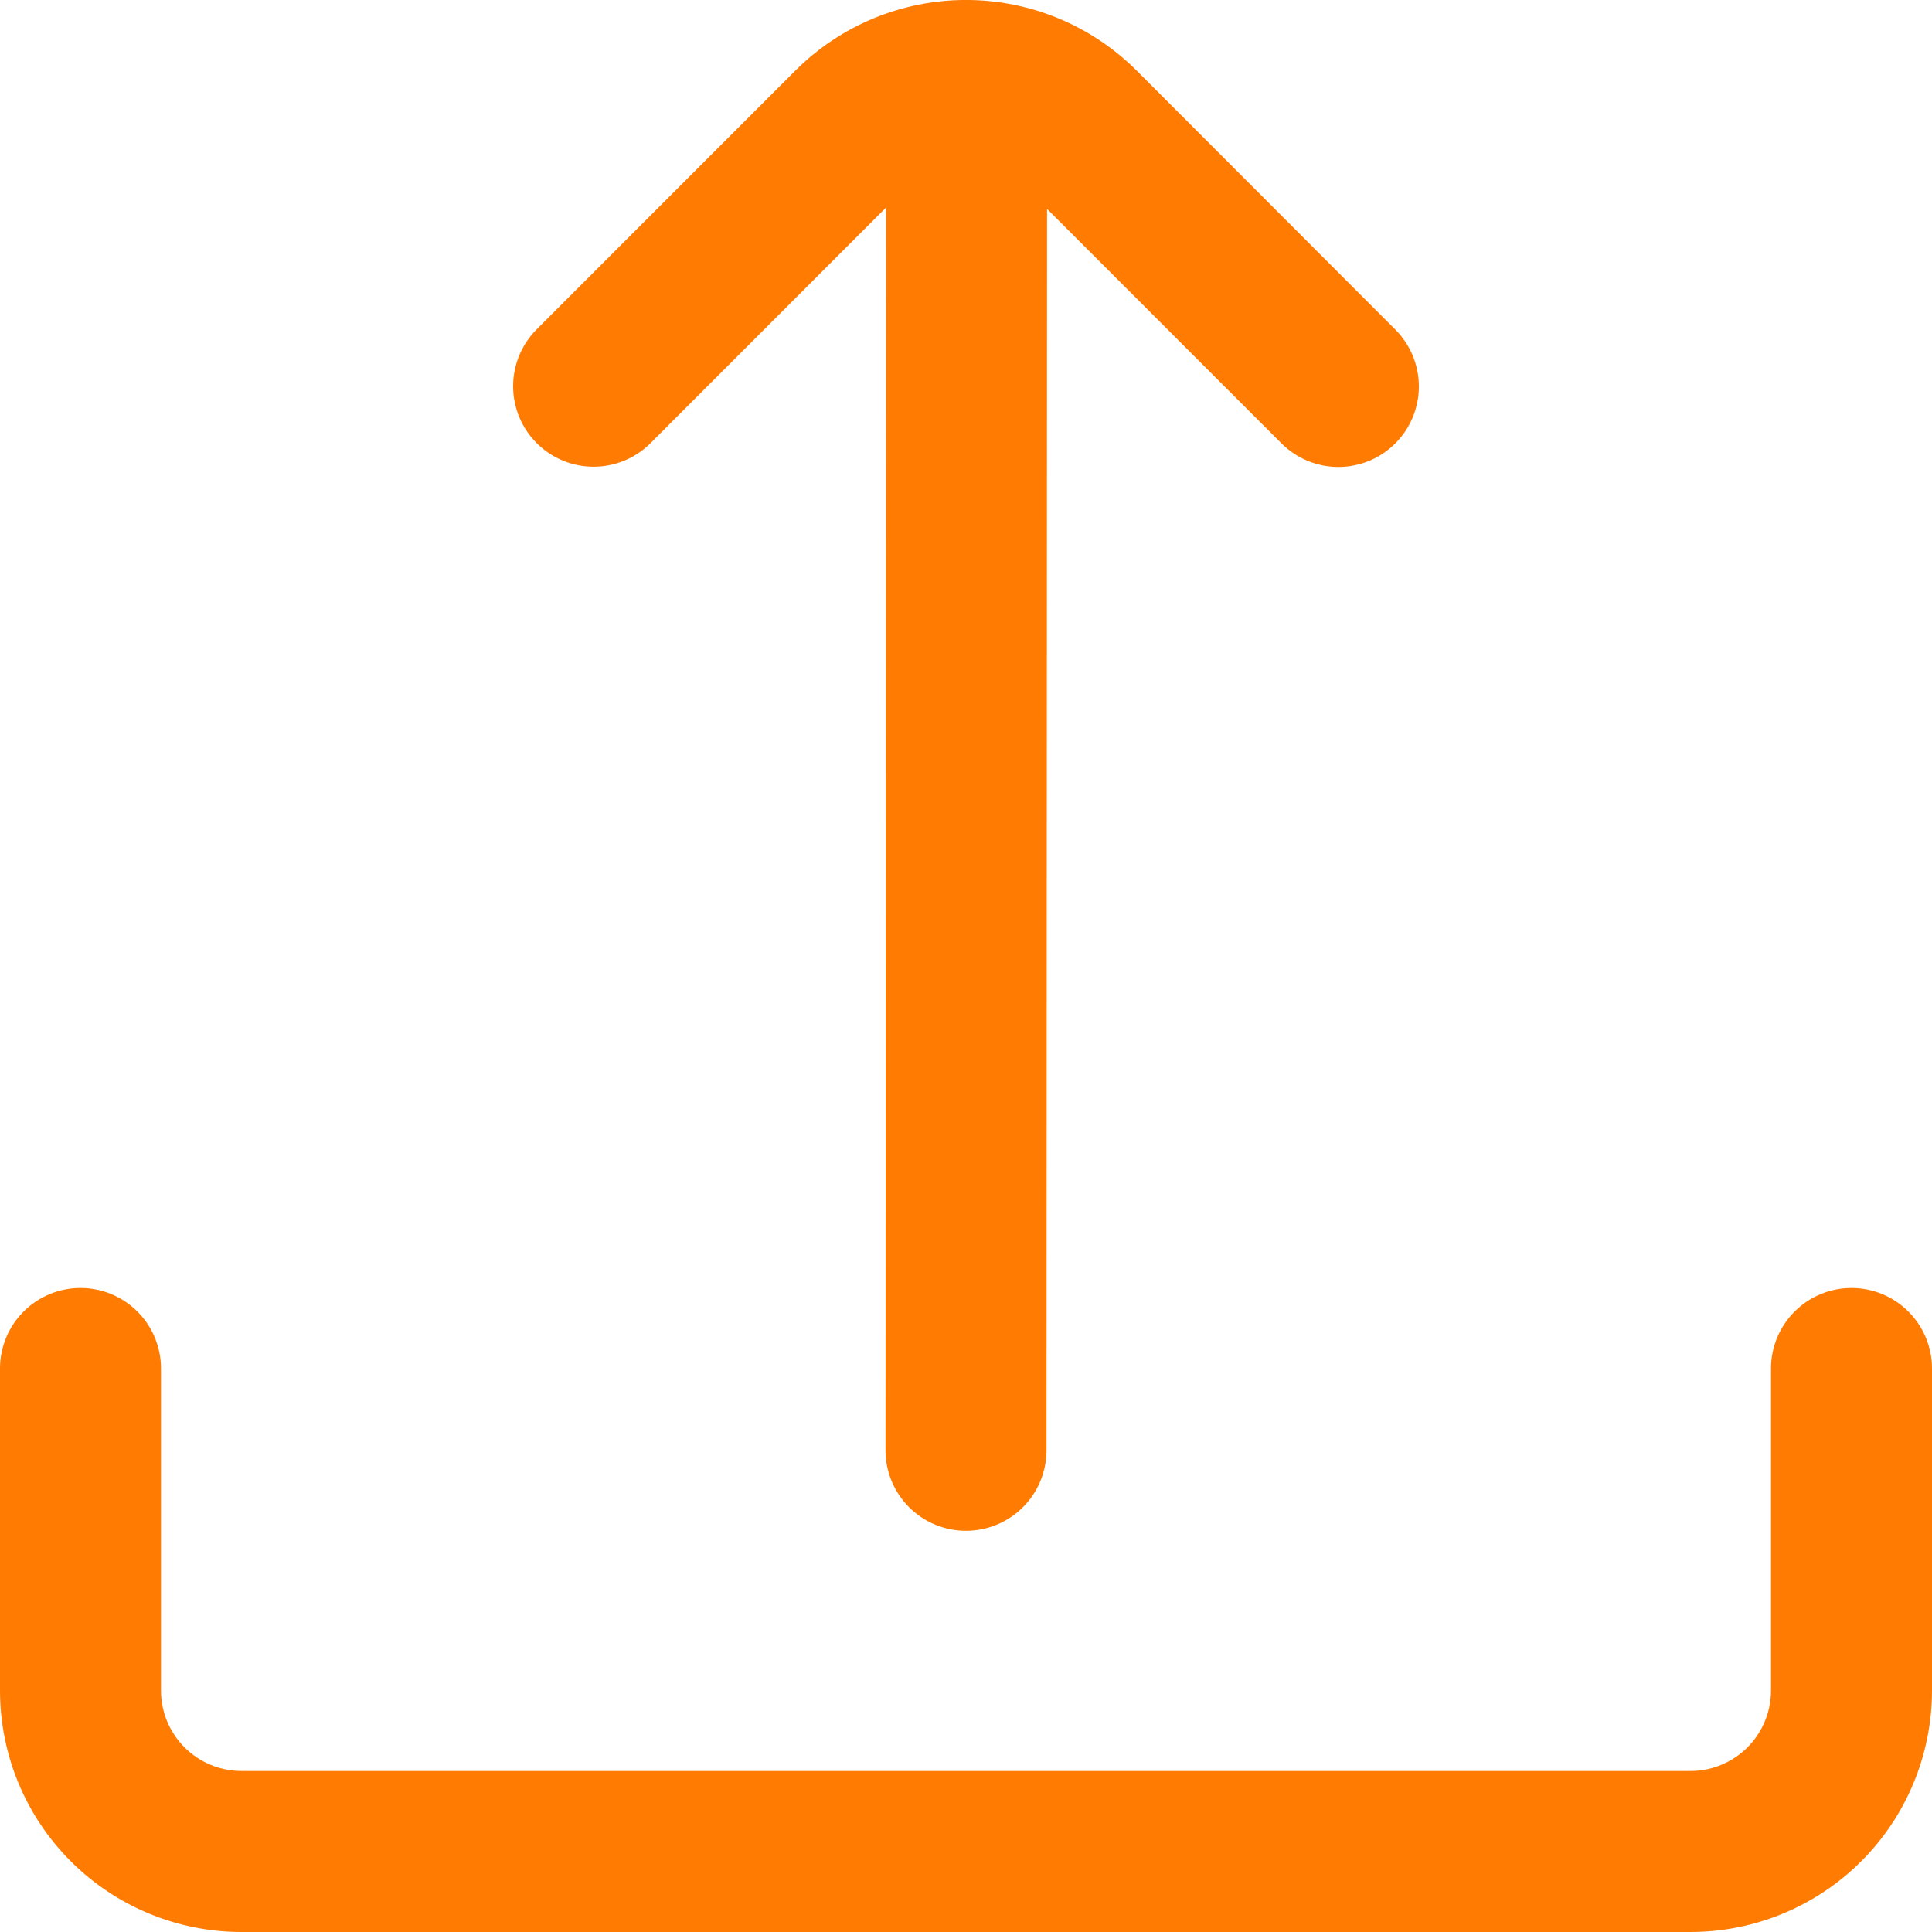 <svg width="512" height="512" viewBox="0 0 512 512" fill="none" xmlns="http://www.w3.org/2000/svg">
<g clip-path="url(#clip0_3515_2156)">
<path d="M234.816 54.997L234.667 384.341C234.667 389.999 236.914 395.425 240.915 399.426C244.916 403.427 250.342 405.675 256 405.675C261.658 405.675 267.084 403.427 271.085 399.426C275.086 395.425 277.334 389.999 277.334 384.341L277.483 55.36L339.606 117.504C343.606 121.503 349.031 123.75 354.688 123.75C360.345 123.75 365.77 121.503 369.771 117.504C373.77 113.503 376.017 108.078 376.017 102.421C376.017 96.764 373.77 91.339 369.771 87.338L301.27 18.752C295.326 12.805 288.269 8.087 280.501 4.868C272.734 1.649 264.408 -0.008 256 -0.008C247.592 -0.008 239.266 1.649 231.499 4.868C223.731 8.087 216.674 12.805 210.731 18.752L142.23 87.275C138.23 91.275 135.983 96.7 135.983 102.357C135.983 108.014 138.23 113.439 142.23 117.44C146.23 121.439 151.655 123.686 157.312 123.686C162.969 123.686 168.394 121.439 172.395 117.44L234.816 54.997Z" fill="#FF7B02"/>
<path d="M469.333 362.666V448C469.333 453.658 467.086 459.084 463.085 463.085C459.084 467.085 453.658 469.333 448 469.333H64C58.342 469.333 52.916 467.085 48.915 463.085C44.914 459.084 42.667 453.658 42.667 448V362.666C42.667 357.008 40.419 351.582 36.418 347.581C32.417 343.581 26.991 341.333 21.333 341.333C15.675 341.333 10.249 343.581 6.248 347.581C2.248 351.582 0 357.008 0 362.666L0 448C0 464.974 6.743 481.252 18.745 493.255C30.747 505.257 47.026 512 64 512H448C464.974 512 481.253 505.257 493.255 493.255C505.257 481.252 512 464.974 512 448V362.666C512 357.008 509.752 351.582 505.752 347.581C501.751 343.581 496.325 341.333 490.667 341.333C485.009 341.333 479.582 343.581 475.582 347.581C471.581 351.582 469.333 357.008 469.333 362.666Z" fill="#FF7B02"/>
</g>
<defs>
<clipPath id="clip0_3515_2156">
<rect width="512" height="512" fill="white"/>
</clipPath>
</defs>
</svg>
